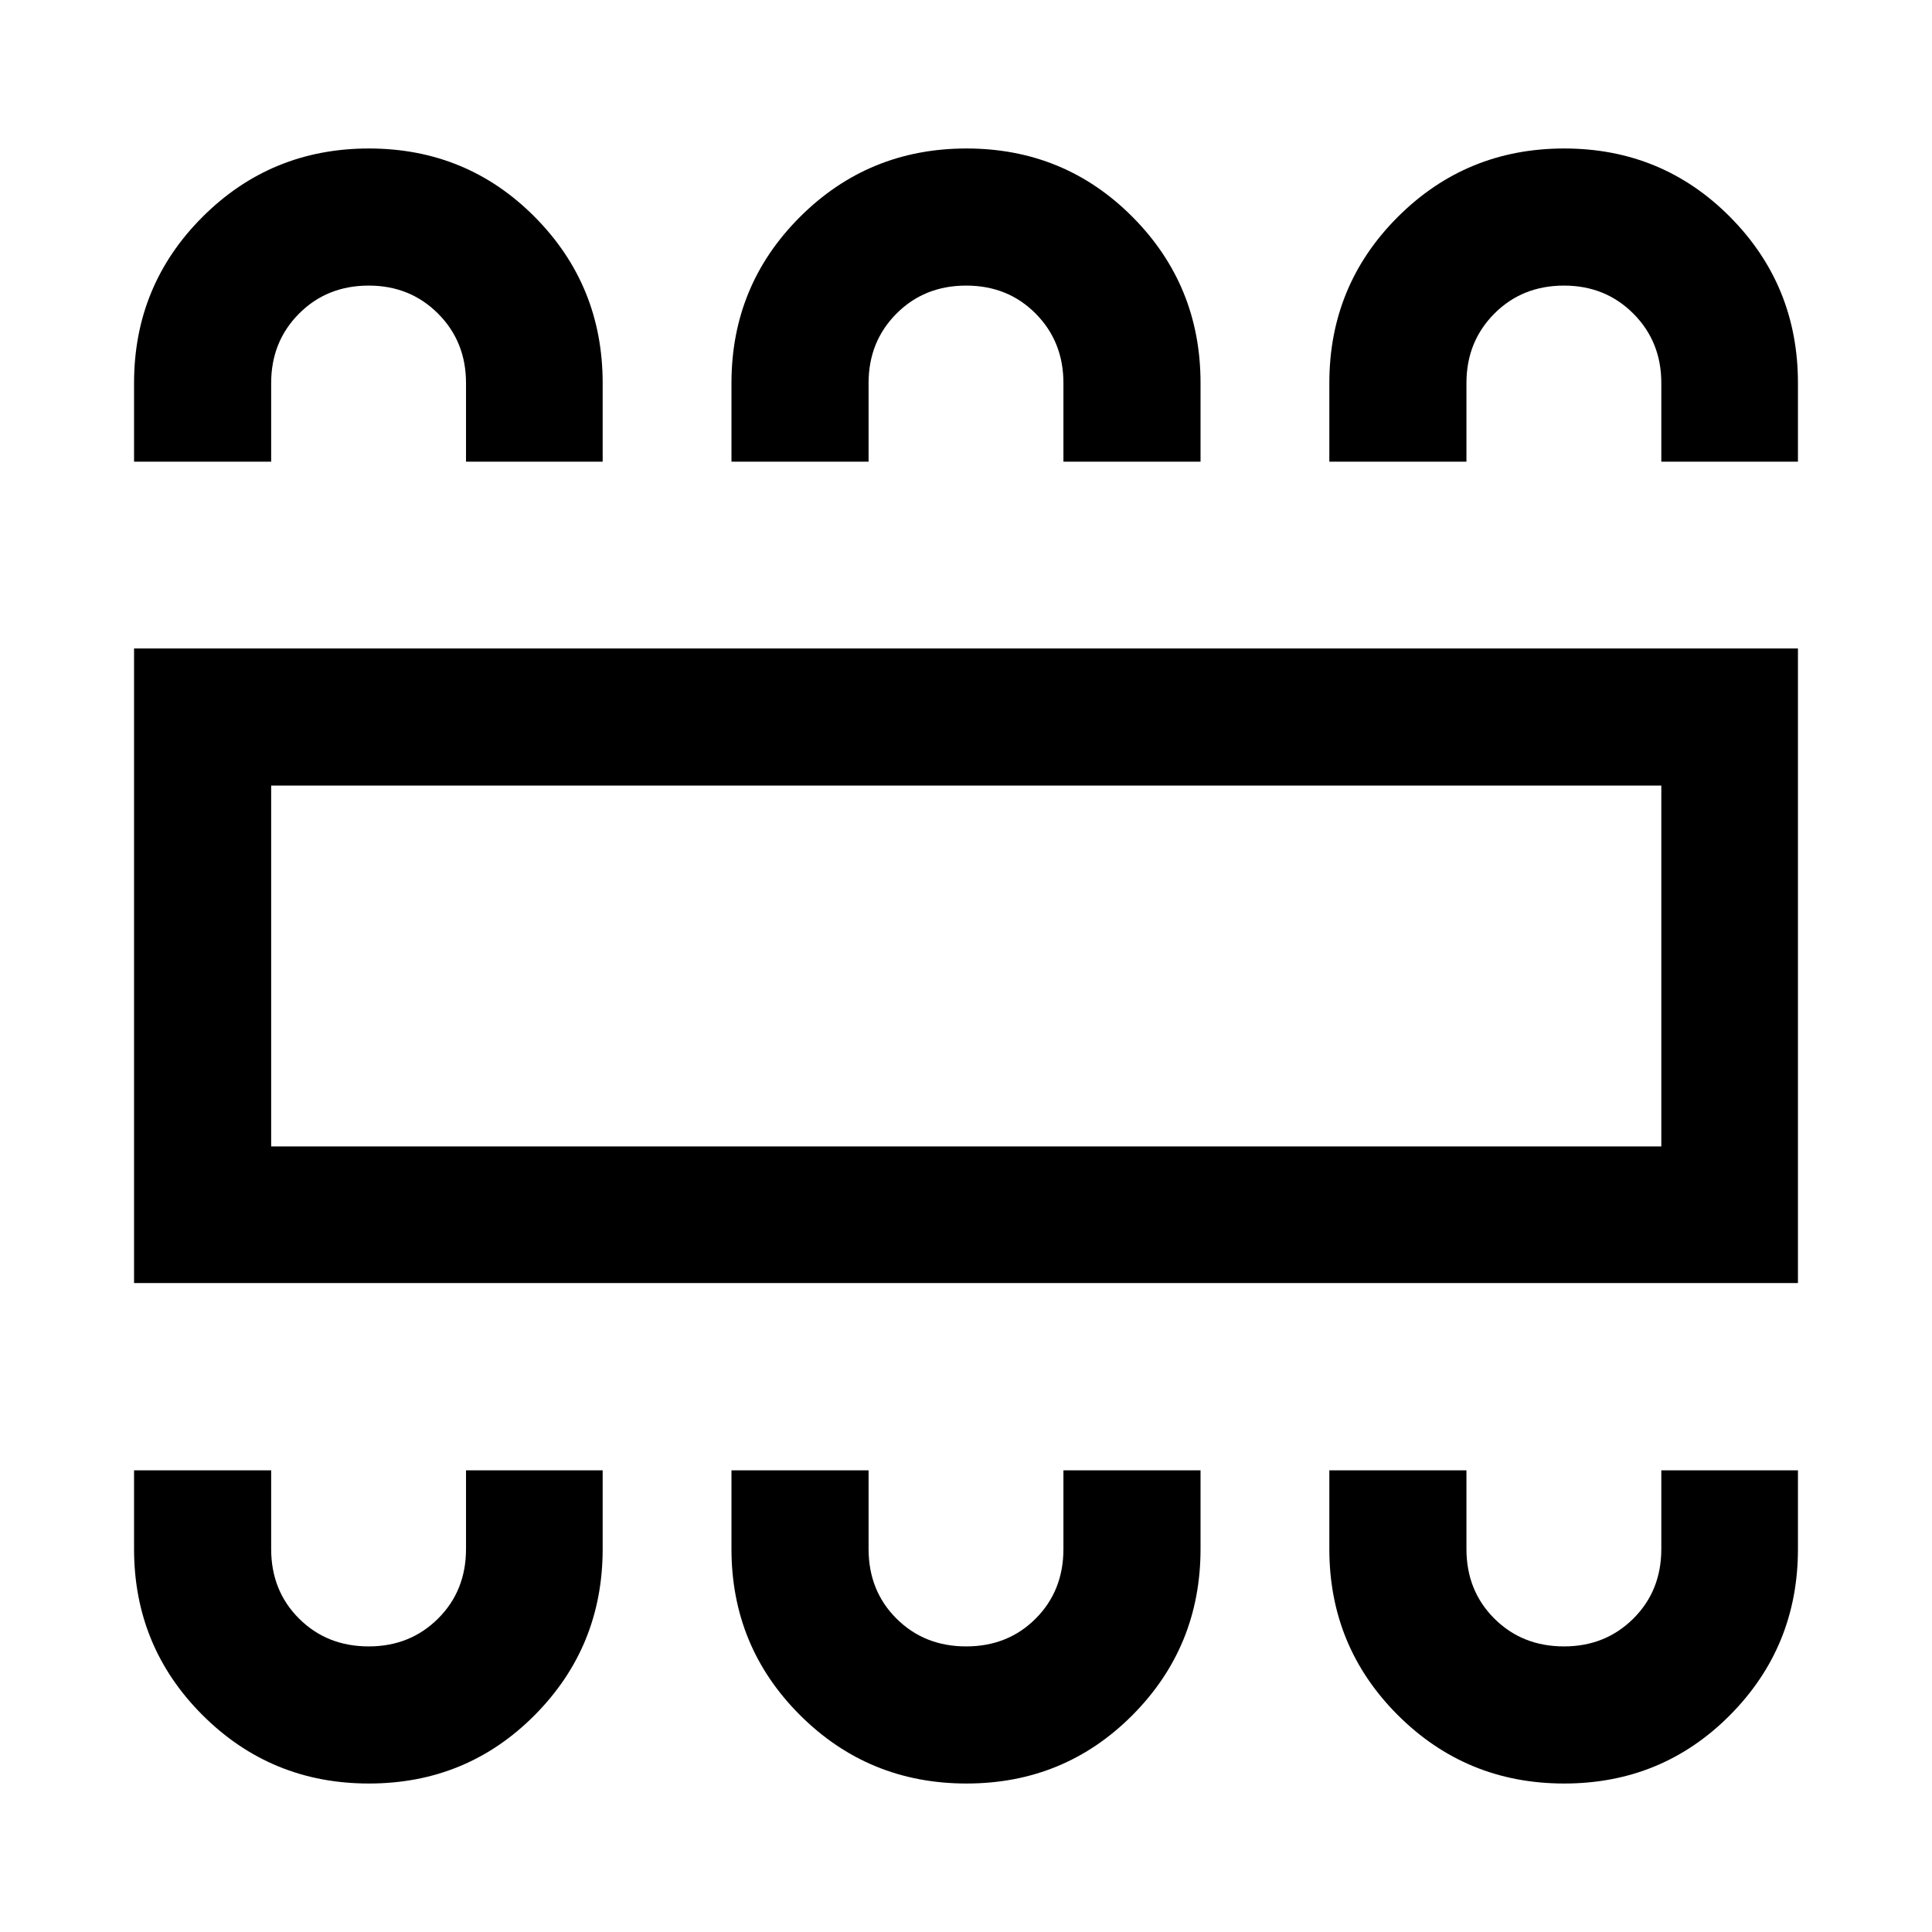 <svg xmlns="http://www.w3.org/2000/svg" height="48" viewBox="0 -960 960 960" width="48"><path d="M183.3-73.78q48.63 0 82.39-33.99 33.77-34 33.77-82.56v-39.06h-67.9v39.06q0 20.79-13.89 34.6-13.9 13.82-34.45 13.82-20.75 0-34.62-13.82-13.86-13.81-13.86-34.6v-39.06H66.61v39.06q0 48.56 34.03 82.56 34.04 33.99 82.66 33.99Zm296.94 0q48.65 0 82.48-33.99 33.82-34 33.82-82.56v-39.06h-68.13v39.06q0 20.79-13.79 34.6-13.79 13.82-34.55 13.82-20.75 0-34.62-13.82-13.86-13.81-13.86-34.6v-39.06h-68.13v39.06q0 48.56 34.06 82.56 34.06 33.99 82.72 33.99Zm297 0q48.62 0 82.39-33.99 33.76-34 33.76-82.56v-39.06H825.5v39.06q0 20.79-13.9 34.6-13.9 13.82-34.44 13.82-20.76 0-34.62-13.82-13.87-13.81-13.87-34.6v-39.06h-68.13v39.06q0 48.56 34.04 82.56 34.04 33.99 82.66 33.99ZM66.61-322.46v-315.32h826.78v315.32H66.61Zm68.13-67.89H825.5v-179.3H134.74v179.3Zm48.56-495.87q48.63 0 82.39 33.99 33.77 34 33.77 82.56v39.06h-67.9v-39.06q0-20.58-13.89-34.5-13.9-13.92-34.45-13.92-20.75 0-34.62 13.92-13.86 13.92-13.86 34.5v39.06H66.61v-39.06q0-48.56 34.03-82.56 34.04-33.99 82.66-33.99Zm296.94 0q48.65 0 82.48 33.99 33.82 34 33.82 82.56v39.06h-68.13v-39.06q0-20.58-13.79-34.5-13.79-13.92-34.55-13.92-20.75 0-34.62 13.92-13.86 13.92-13.86 34.5v39.06h-68.13v-39.06q0-48.56 34.06-82.56 34.06-33.99 82.72-33.99Zm297 0q48.62 0 82.39 33.99 33.76 34 33.76 82.56v39.06H825.5v-39.06q0-20.58-13.9-34.5-13.9-13.92-34.44-13.92-20.76 0-34.62 13.92-13.87 13.92-13.87 34.5v39.06h-68.13v-39.06q0-48.56 34.04-82.56 34.04-33.99 82.66-33.99Zm-642.5 495.87v-179.3 179.3Z"/></svg>